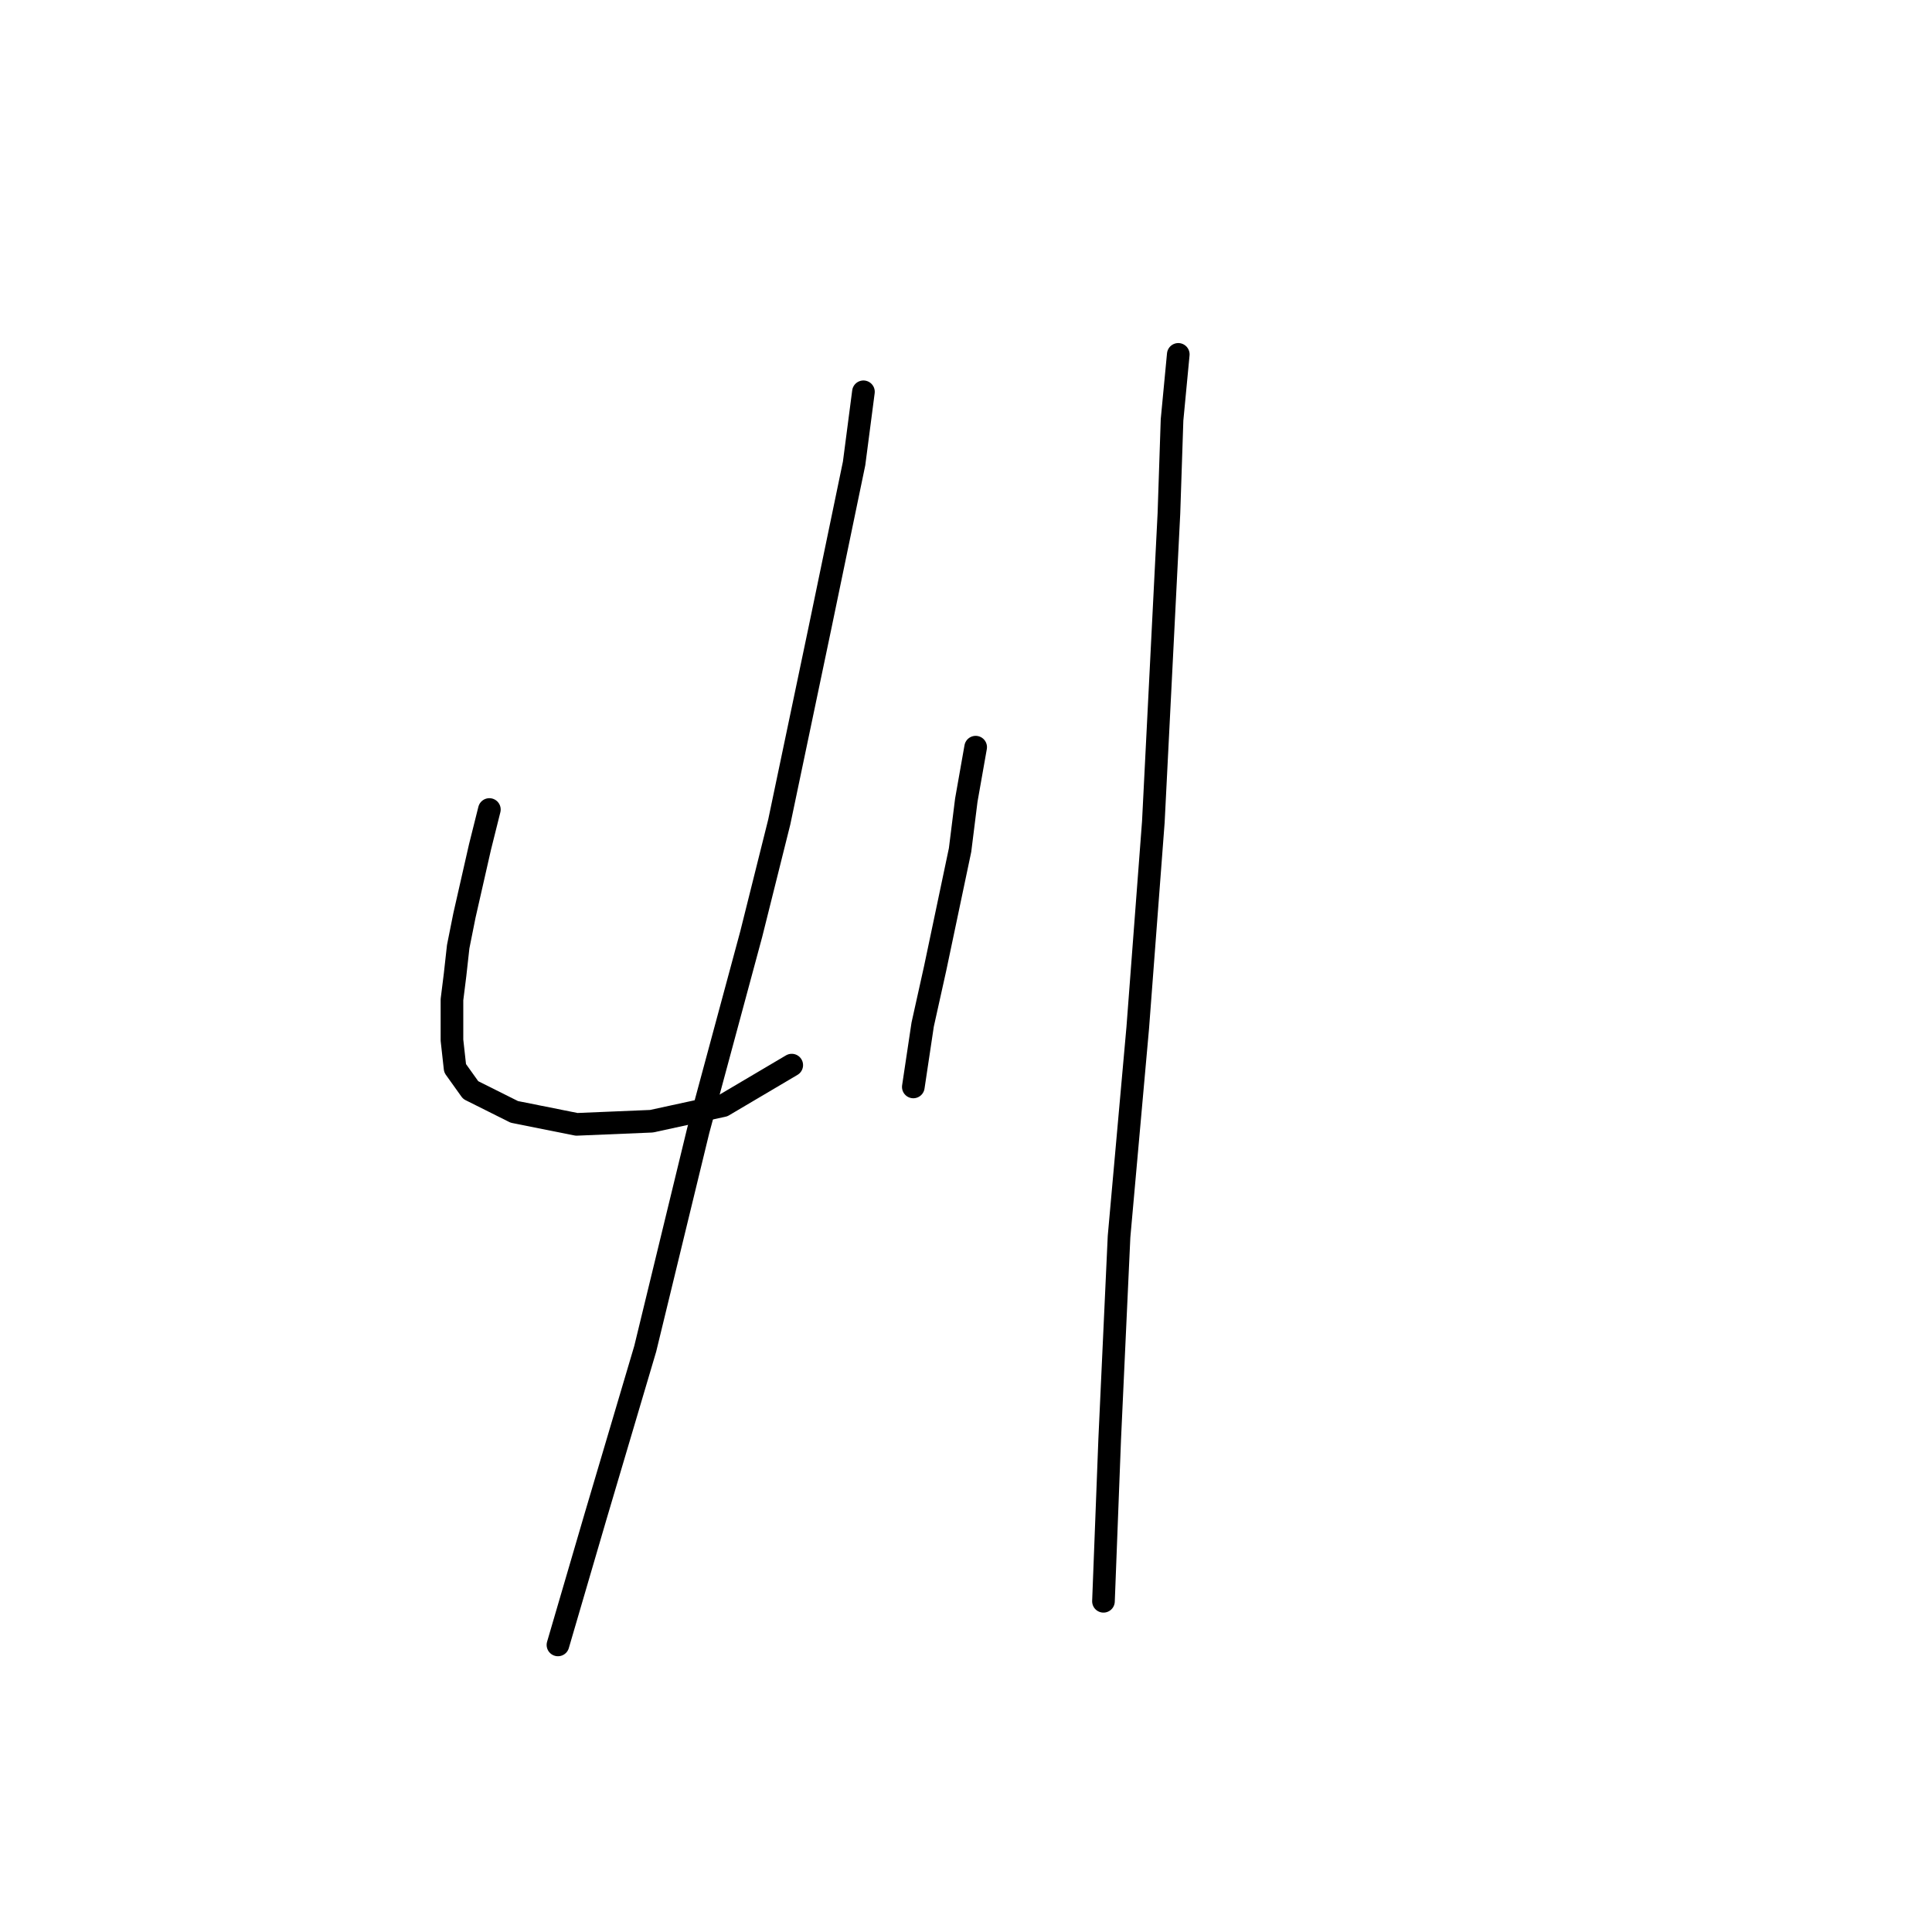 <?xml version="1.0" standalone="no"?>
    <svg width="256" height="256" xmlns="http://www.w3.org/2000/svg" version="1.1">
    <polyline stroke="black" stroke-width="3" stroke-linecap="round" fill="transparent" stroke-linejoin="round" points="64.844 107.264 63.605 112.22 61.539 121.308 60.713 125.438 60.3 129.155 59.887 132.46 59.887 137.83 60.3 141.547 62.365 144.438 68.148 147.33 76.409 148.982 86.322 148.569 95.822 146.504 104.91 141.134 104.91 141.134 " />
        <polyline stroke="black" stroke-width="3" stroke-linecap="round" fill="transparent" stroke-linejoin="round" points="129.28 99.003 128.04 106.025 127.214 112.633 123.91 128.329 122.258 135.764 121.019 144.025 121.019 144.025 " />
        <polyline stroke="black" stroke-width="3" stroke-linecap="round" fill="transparent" stroke-linejoin="round" points="114.41 51.915 113.171 61.415 108.627 83.307 103.257 108.916 99.54 123.786 92.518 149.808 85.496 178.721 78.887 201.026 73.931 217.961 73.931 217.961 " />
        <polyline stroke="black" stroke-width="3" stroke-linecap="round" fill="transparent" stroke-linejoin="round" points="156.128 46.958 155.302 55.633 154.889 68.024 152.823 108.916 150.758 136.177 148.28 163.852 147.041 190.7 146.215 212.179 146.215 212.179 " />
        </svg>
